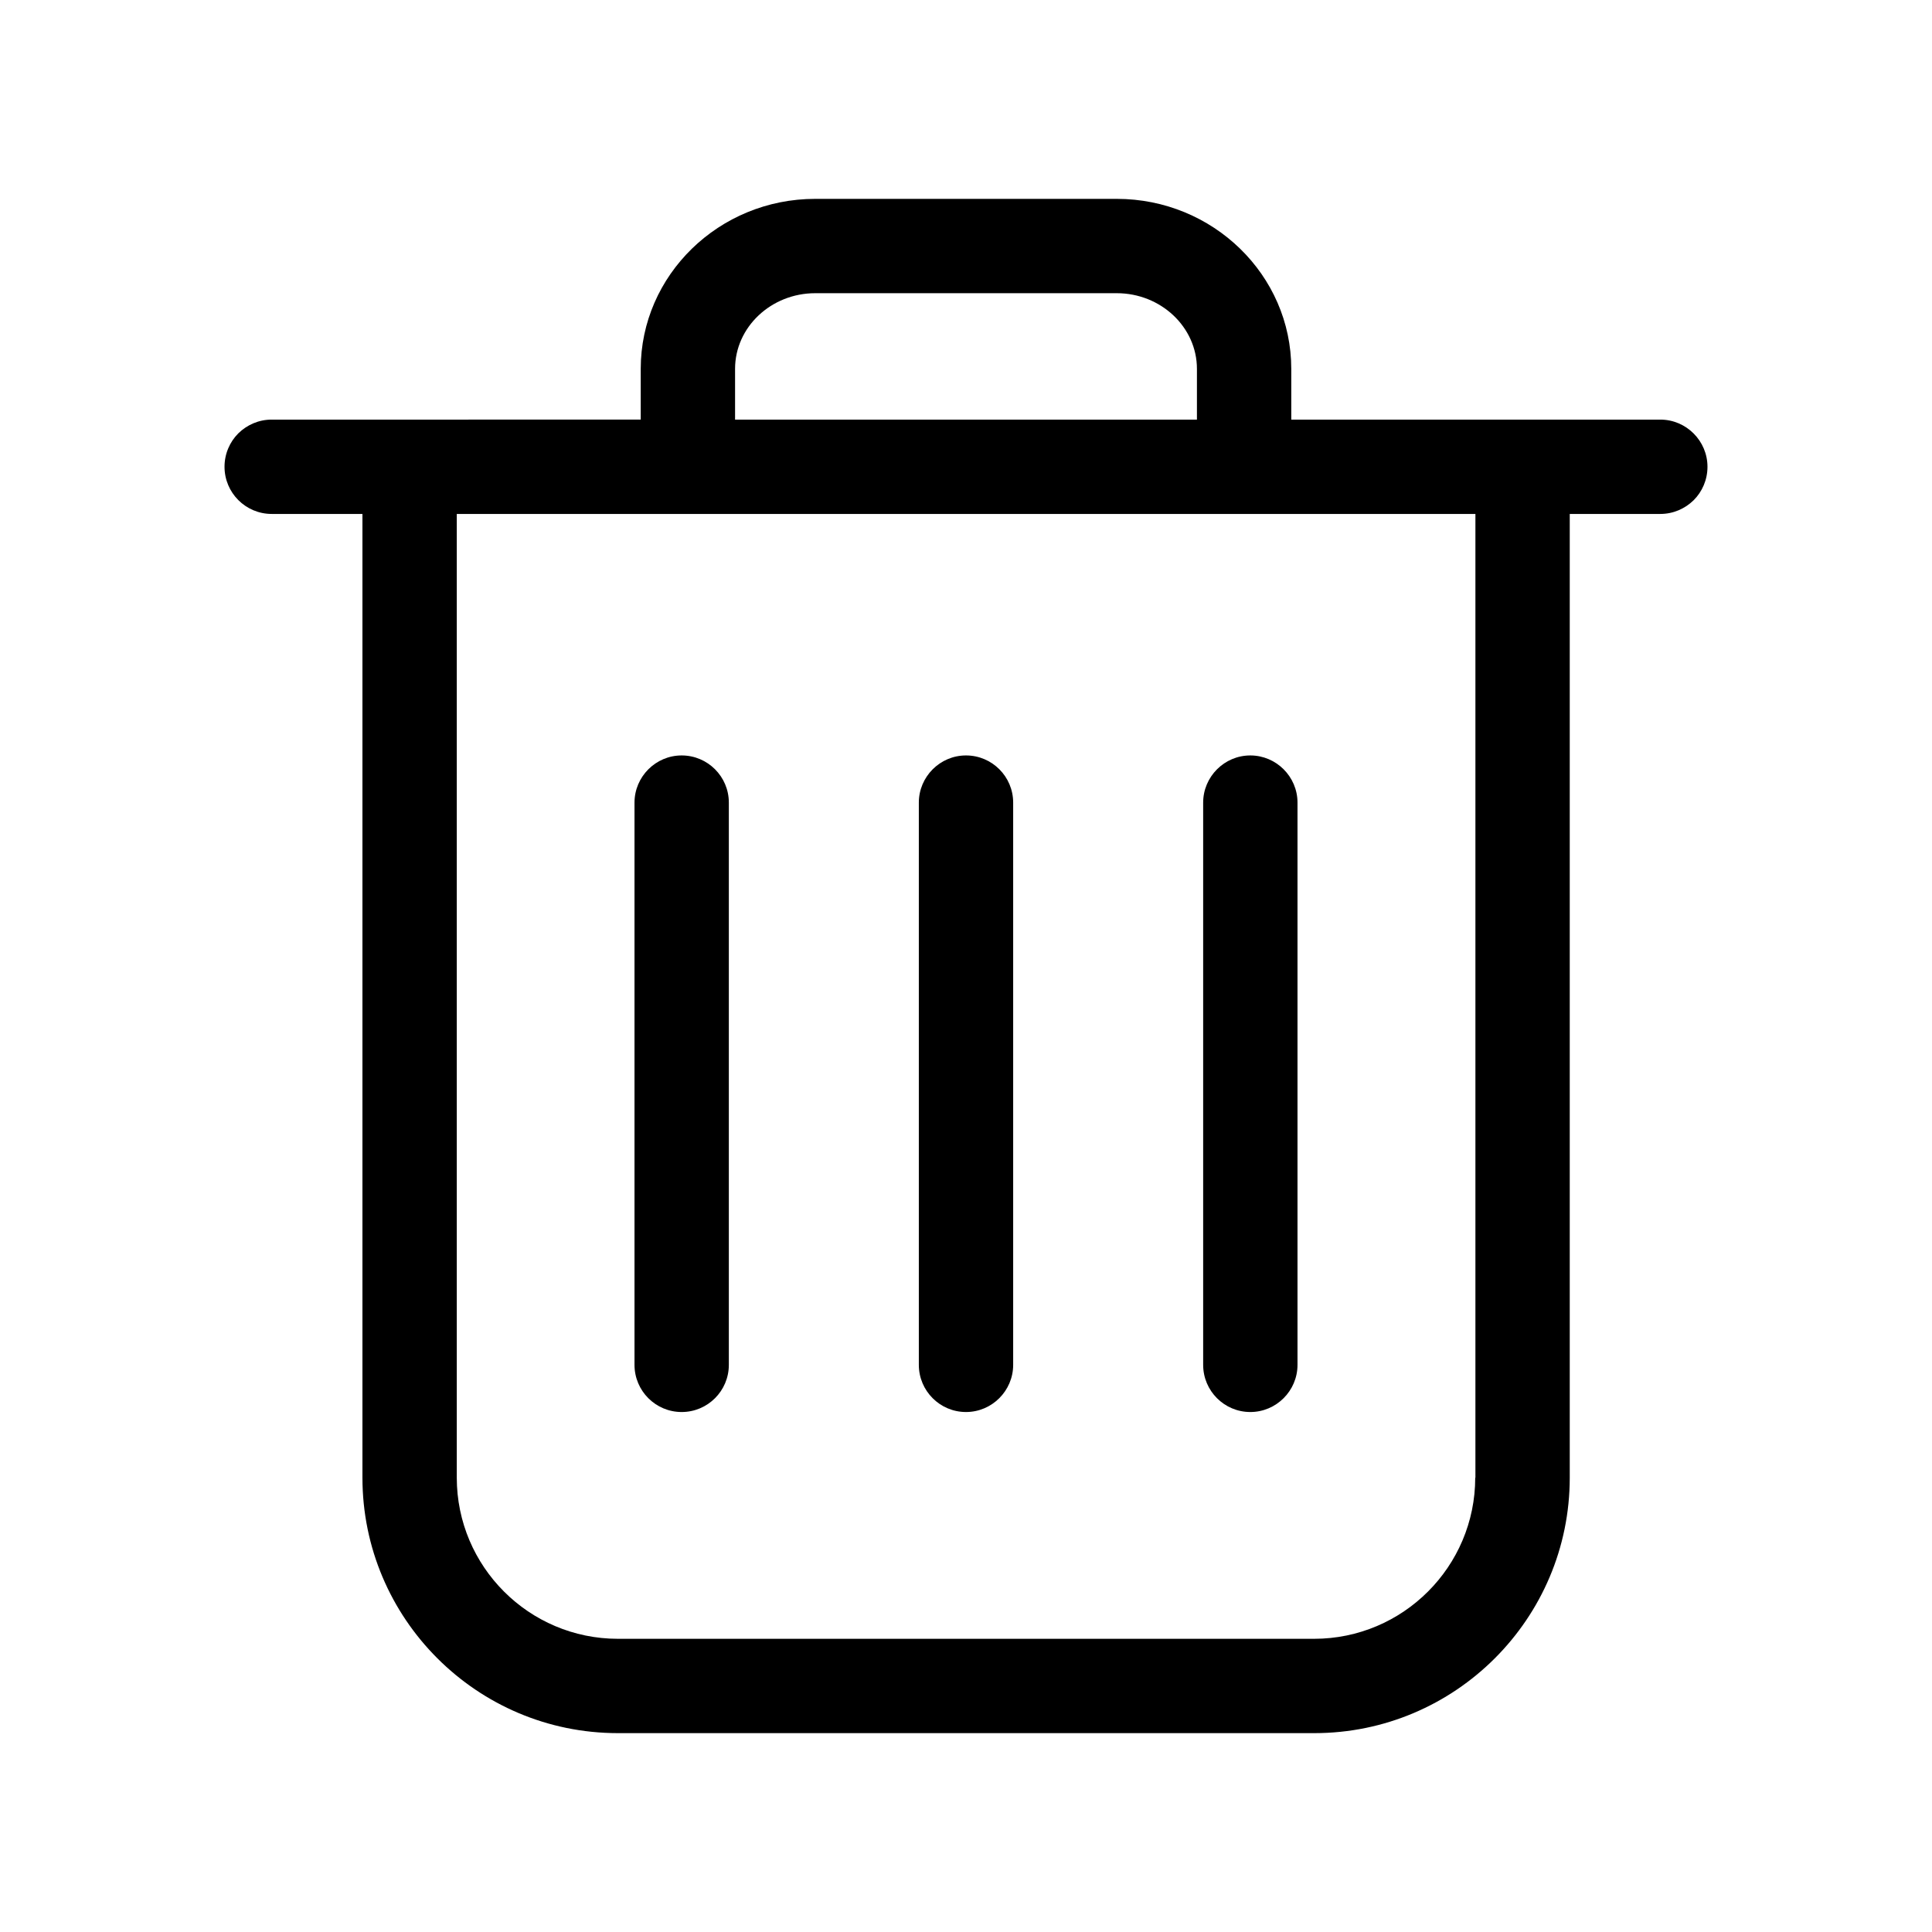 <?xml version="1.0" standalone="no"?><!DOCTYPE svg PUBLIC "-//W3C//DTD SVG 1.1//EN" "http://www.w3.org/Graphics/SVG/1.1/DTD/svg11.dtd"><svg t="1581150809796" class="icon" viewBox="0 0 1024 1024" version="1.1" xmlns="http://www.w3.org/2000/svg" p-id="8678" xmlns:xlink="http://www.w3.org/1999/xlink" width="200" height="200"><defs><style type="text/css"></style></defs><path d="M880 222.4H684.4v-26.9c0-49.7-41.5-90.1-92.5-90.1H432.1c-51 0-92.5 40.4-92.5 90.1v26.9H144c-6.9 0-13.1 2.8-17.7 7.3-4.5 4.5-7.3 10.8-7.3 17.7 0 13.8 11.2 25 25 25h48.1v510.8c0 74.7 60.7 135.4 135.4 135.4h369.1c74.7 0 135.4-60.7 135.4-135.4V272.4h48c6.9 0 13.1-2.8 17.7-7.3 4.5-4.5 7.3-10.8 7.3-17.7 0-13.7-11.2-25-25-25z m-490.4-26.9c0-22.1 19.1-40.1 42.5-40.1h159.8c23.4 0 42.5 18 42.5 40.1v26.9H389.6v-26.9z m392.3 587.7c0 47.1-38.3 85.4-85.4 85.4h-369c-47.1 0-85.4-38.3-85.4-85.4V272.4H782v510.8z" p-id="8679"></path><path d="M361.3 748.4c-13.8 0-25-11.2-25-25v-298c0-13.7 11.2-25 25-25s25 11.2 25 25v298c0 13.8-11.2 25-25 25zM662.7 748.4c-13.8 0-25-11.2-25-25v-298c0-13.7 11.2-25 25-25 13.7 0 25 11.2 25 25v298c0 13.8-11.3 25-25 25zM512 748.4c-13.8 0-25-11.2-25-25v-298c0-13.7 11.2-25 25-25s25 11.2 25 25v298c0 13.8-11.3 25-25 25z" p-id="8680"></path></svg>